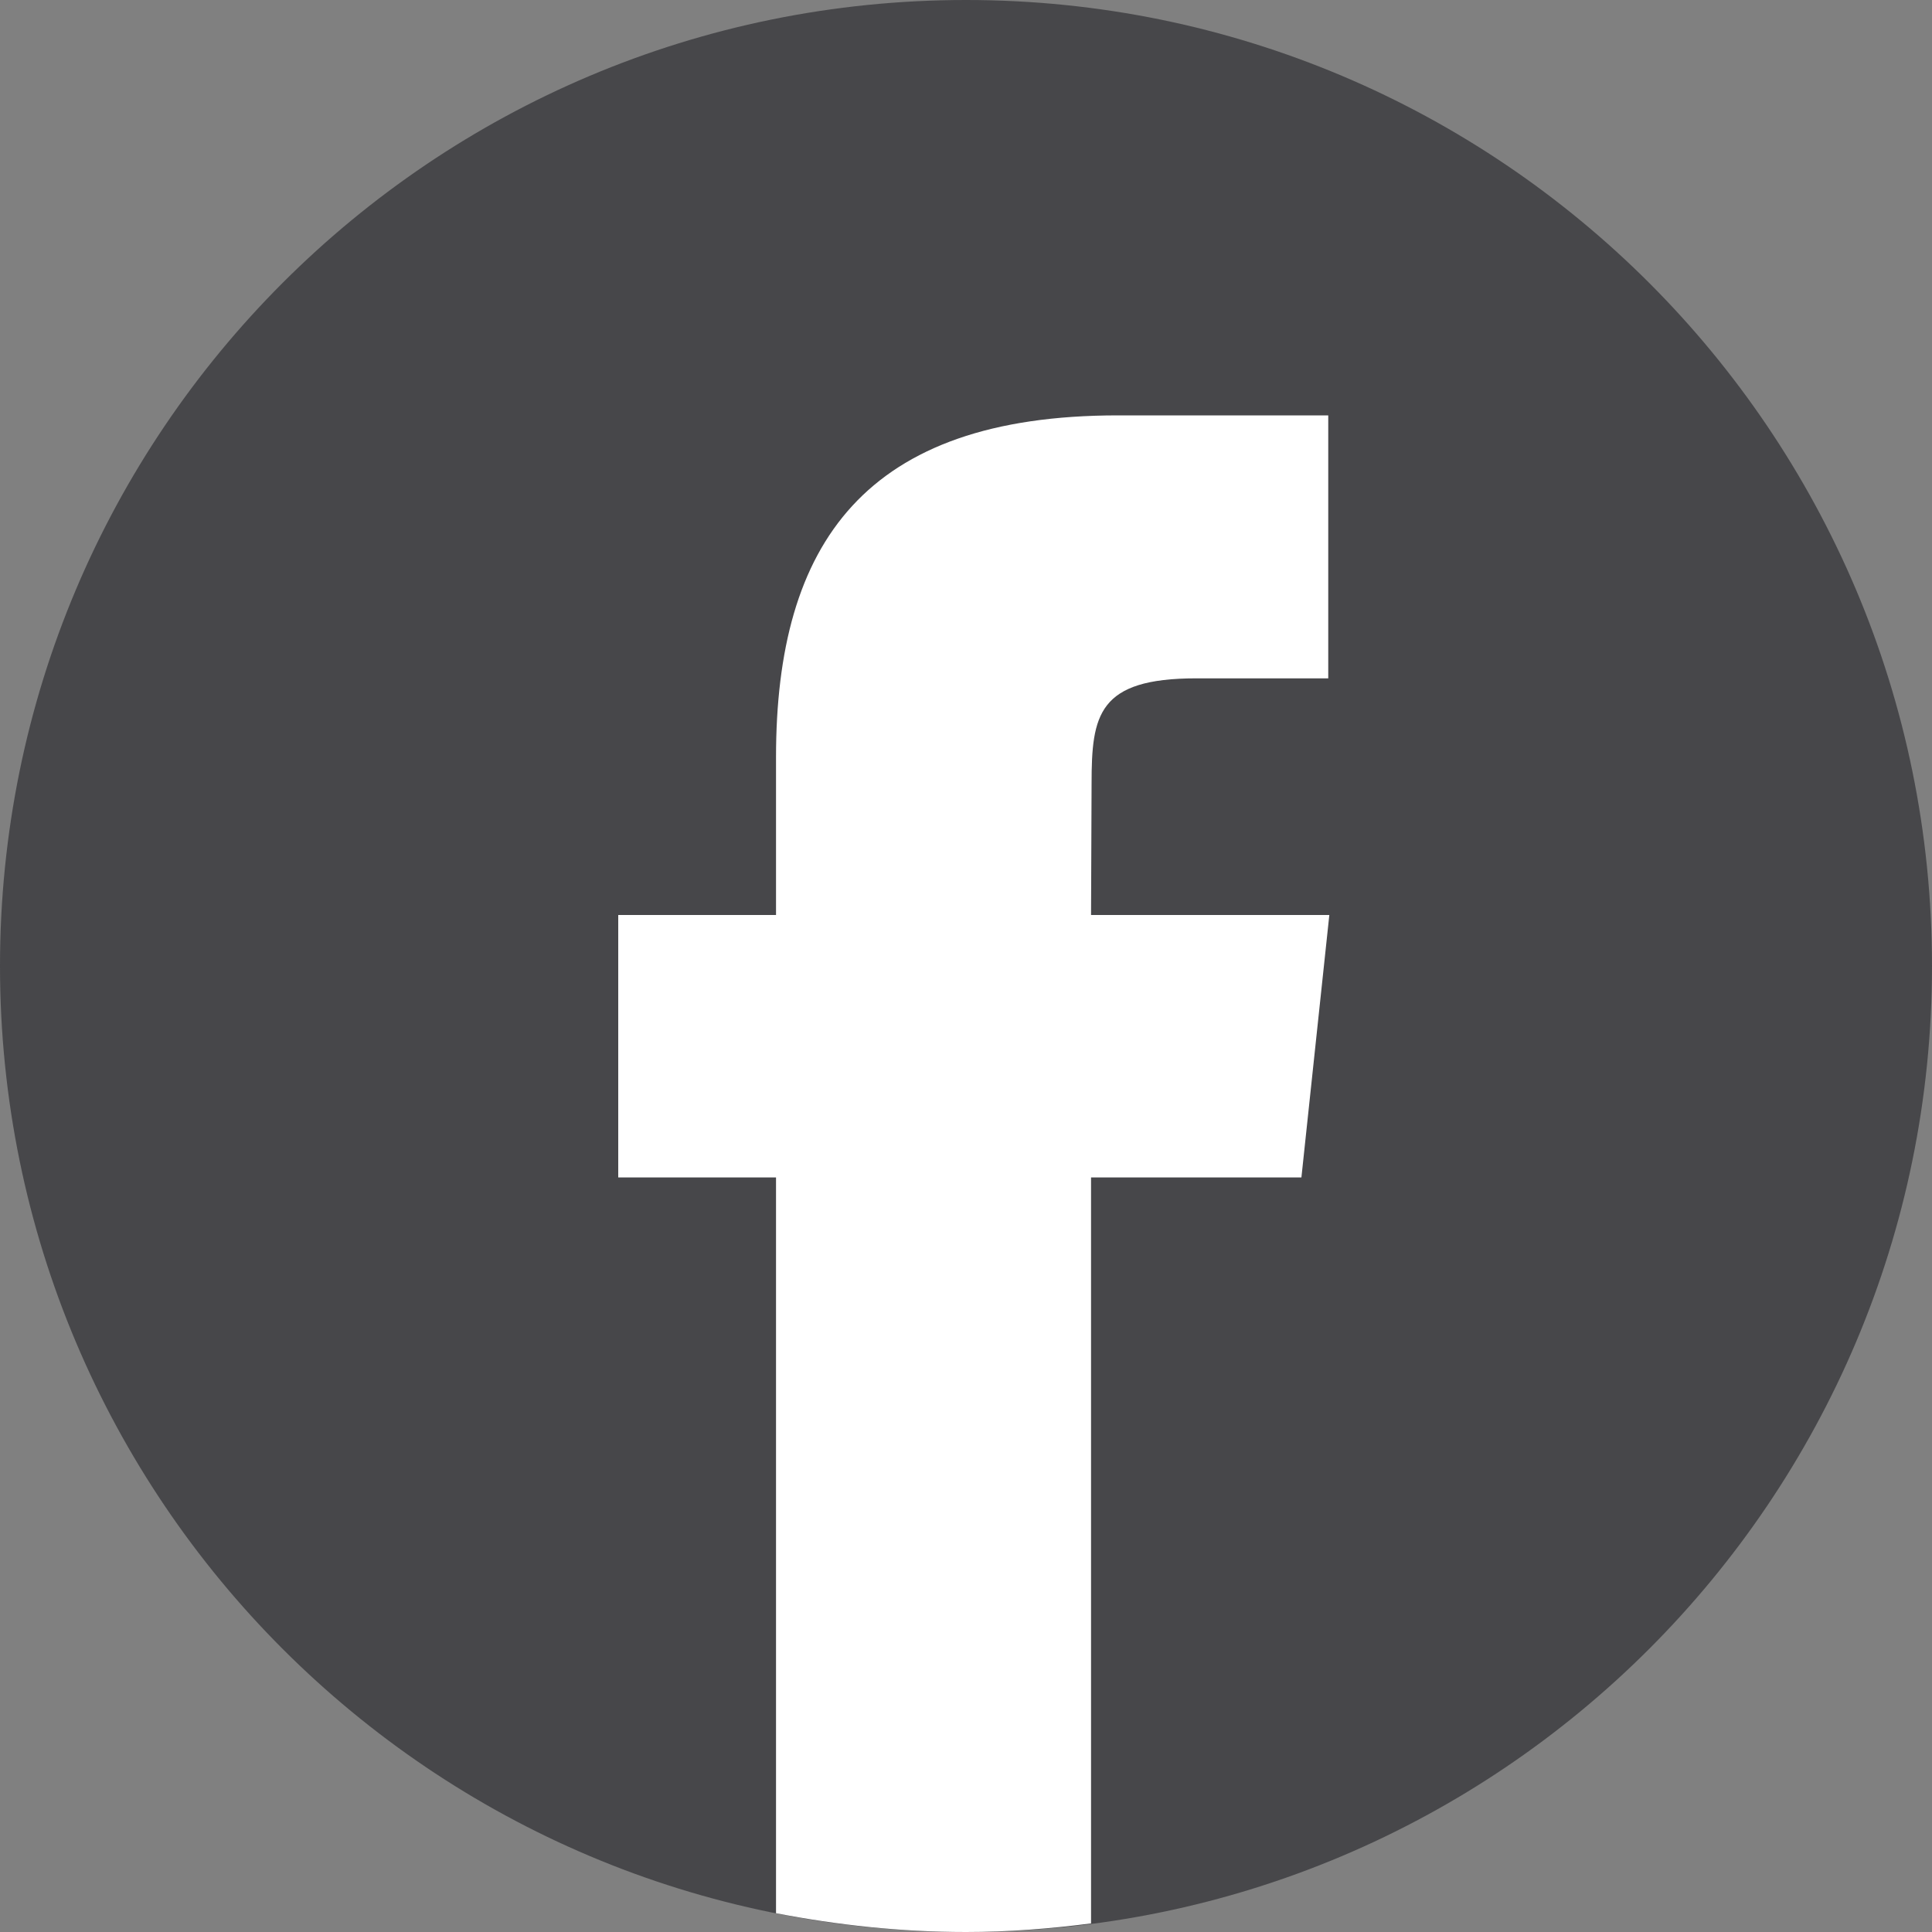 <svg width="36" height="36" viewBox="0 0 36 36" fill="none" xmlns="http://www.w3.org/2000/svg" xmlns:xlink="http://www.w3.org/1999/xlink">
	<rect x="0" y="0" width="36" height="36" fill="#808080" stroke="none"/>
	<desc>
			Created with Pixso.
	</desc>
	<defs/>
	<path id="Vector" d="M18 0C27.94 0 36 8.05 36 18C36 27.94 27.94 36 18 36C8.05 36 0 27.94 0 18C0 8.05 8.05 0 18 0Z" fill="#47474A" fill-opacity="1" fill-rule="evenodd"/>
	<path id="Vector" d="M20.33 35.84L20.33 21.94L24.25 21.94L24.77 17.05L20.33 17.05L20.34 14.6C20.34 13.32 20.46 12.64 22.29 12.64L24.75 12.64L24.75 7.74L20.83 7.74C16.12 7.74 14.46 10.12 14.46 14.11L14.46 17.05L11.52 17.05L11.52 21.94L14.46 21.94L14.46 35.65C15.6 35.87 16.78 36 18 36C18.78 36 19.56 35.94 20.33 35.84Z" fill="#FFFFFF" fill-opacity="1" fill-rule="nonzero"/>
</svg>

